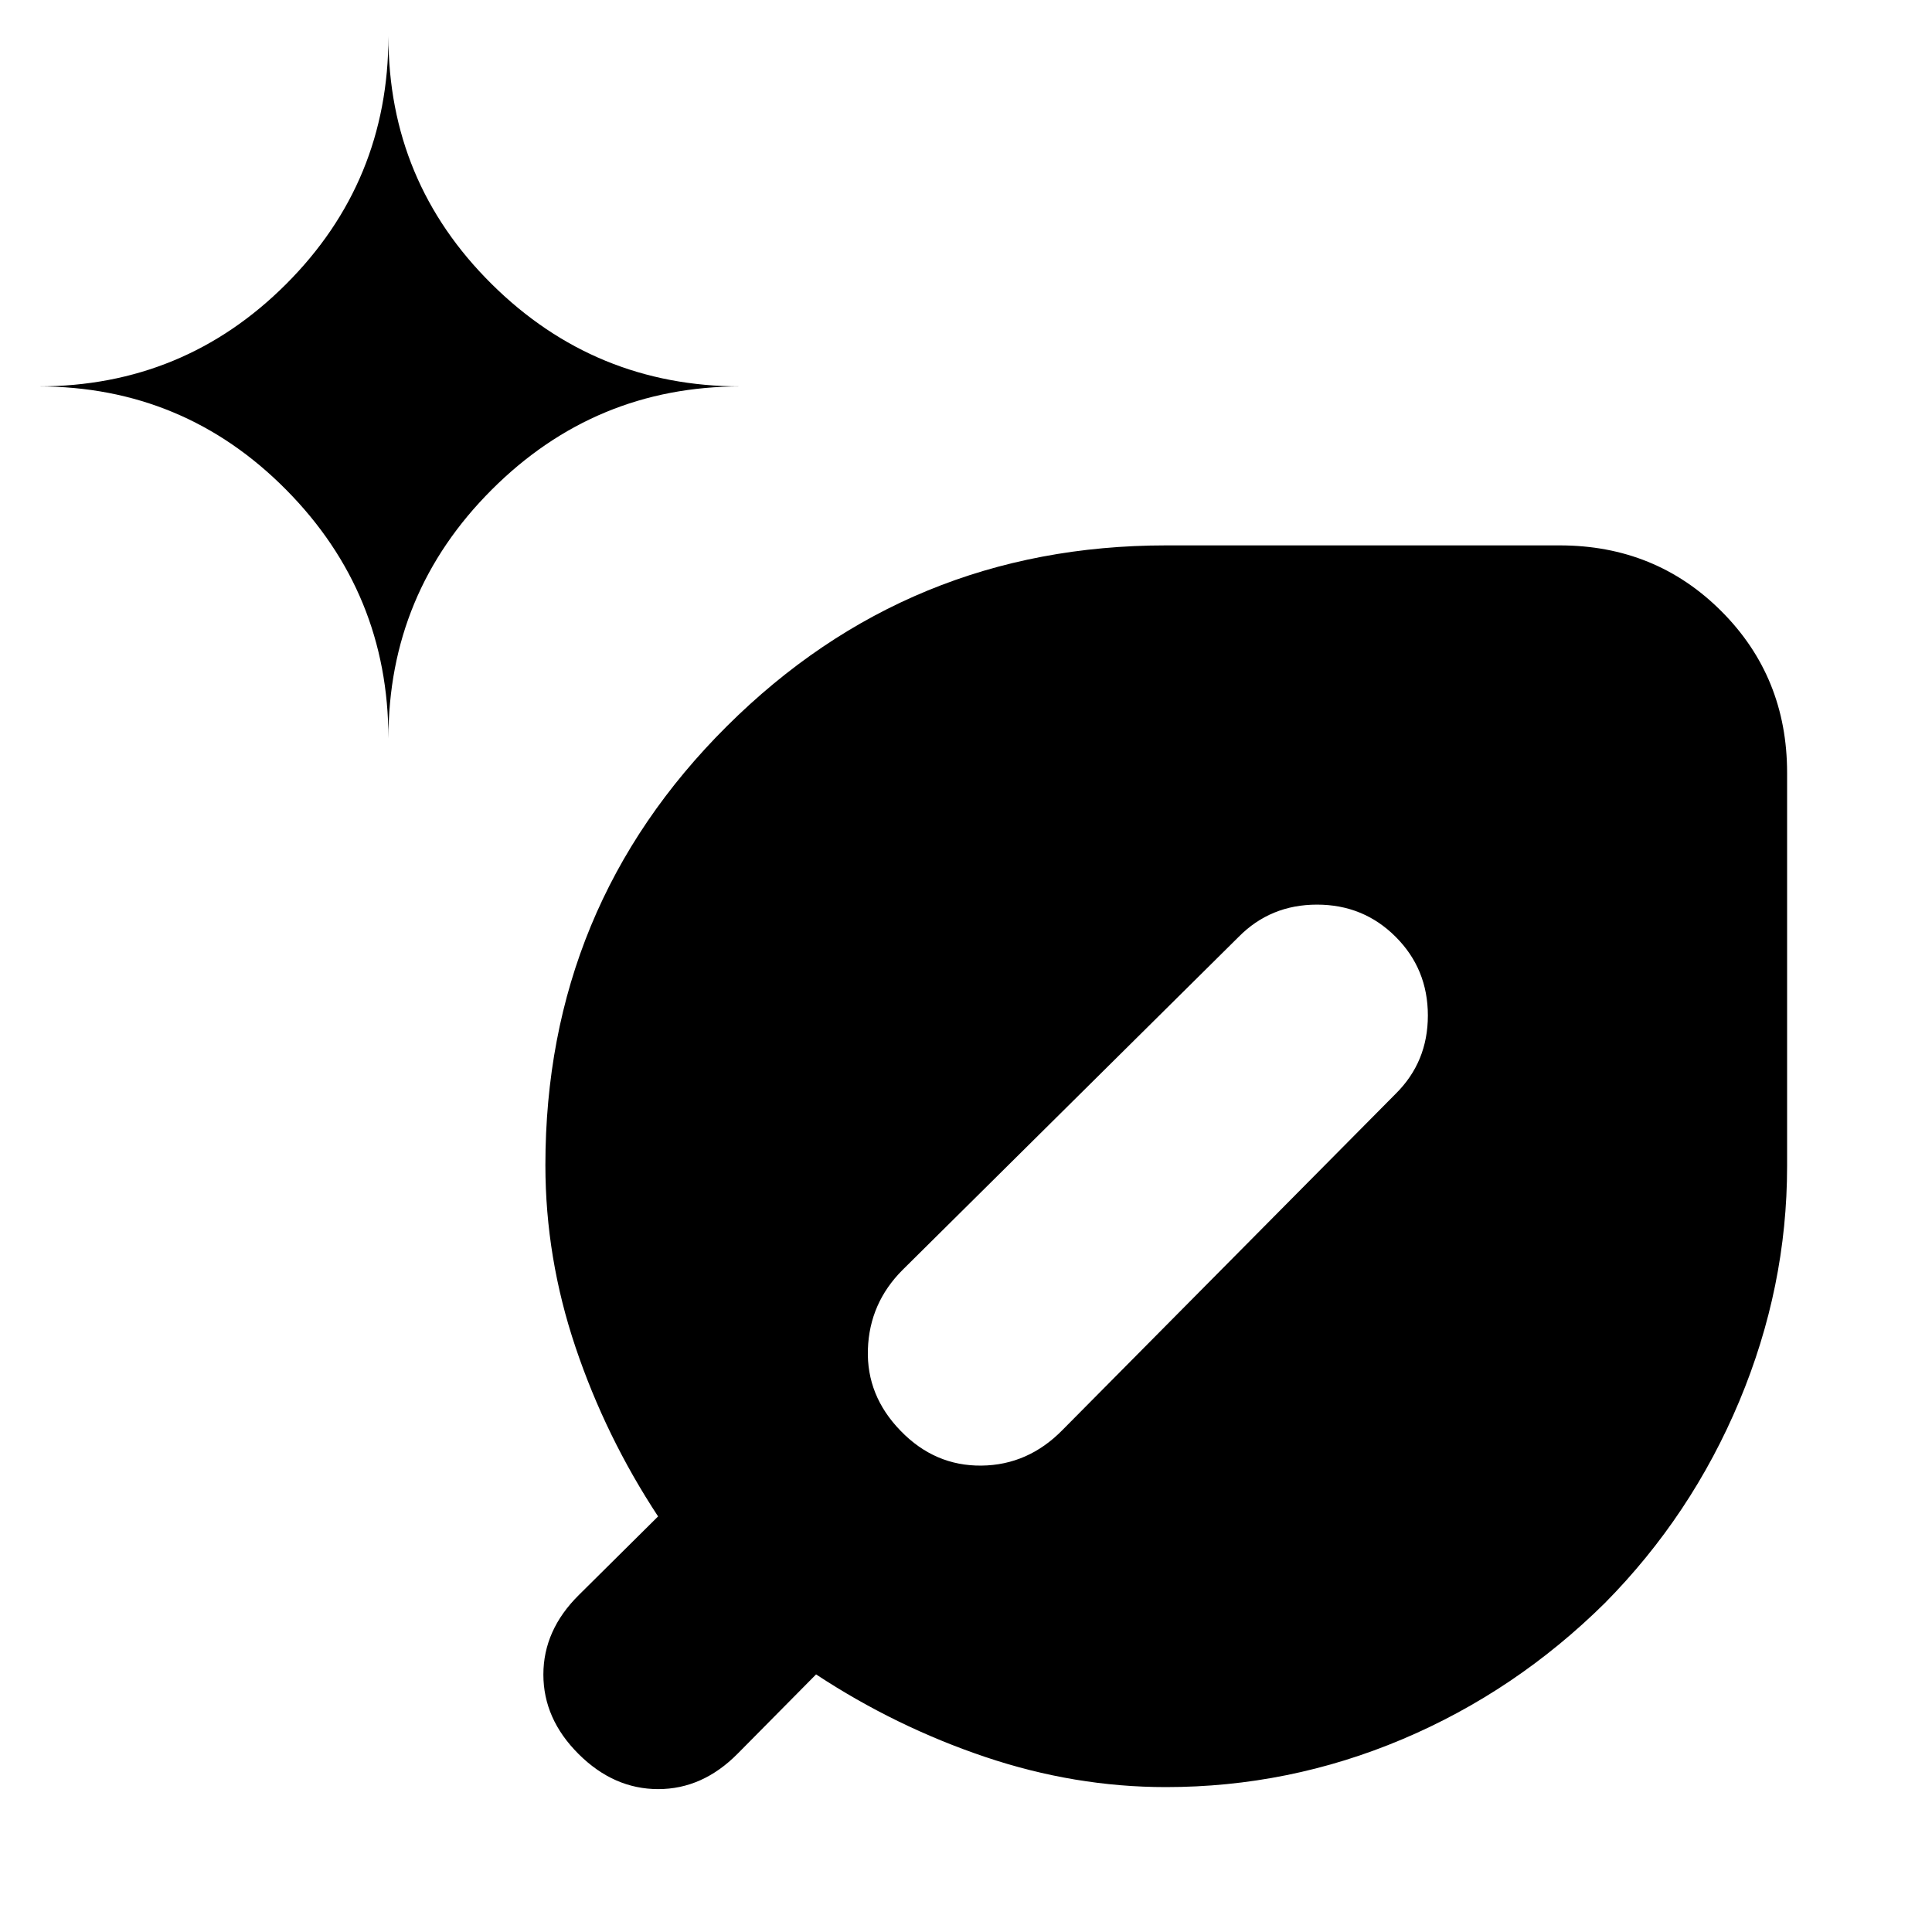 <svg xmlns="http://www.w3.org/2000/svg" height="20" viewBox="0 -960 960 960" width="20"><path d="M579.288-72Q534-72 489.5-87t-84-41l-38.96 39.382Q349.12-71 327.06-71 305-71 287.5-88.429q-17.5-17.428-17.5-39.5 0-22.071 17.618-39.512L327-206.5q-26-39.5-41-84t-15-90.548q0-128.404 90.254-218.178T579.5-689H775q47.638 0 80.319 32.681Q888-623.638 888-576v195.5q0 60-23.75 116.75T797.5-163.5q-44.5 44-100.75 67.75T579.288-72ZM193-593q0-72.333 51.333-123.667Q295.667-768 368-768q-72.333 0-123.667-50.833Q193-869.667 193-942q0 72.333-50.833 123.167Q91.333-768 19-768q72.333 0 123.167 51.333Q193-665.333 193-593Zm422.5 98.5L448.5-329q-16.5 16.5-17.25 39.5t16.293 40.5q16.957 17.5 40.139 17.25Q510.864-232 528-249.5l165.5-167q16-15.818 16-38.909t-16-39.091q-16-16-39.091-16t-38.909 16Z"/></svg>
